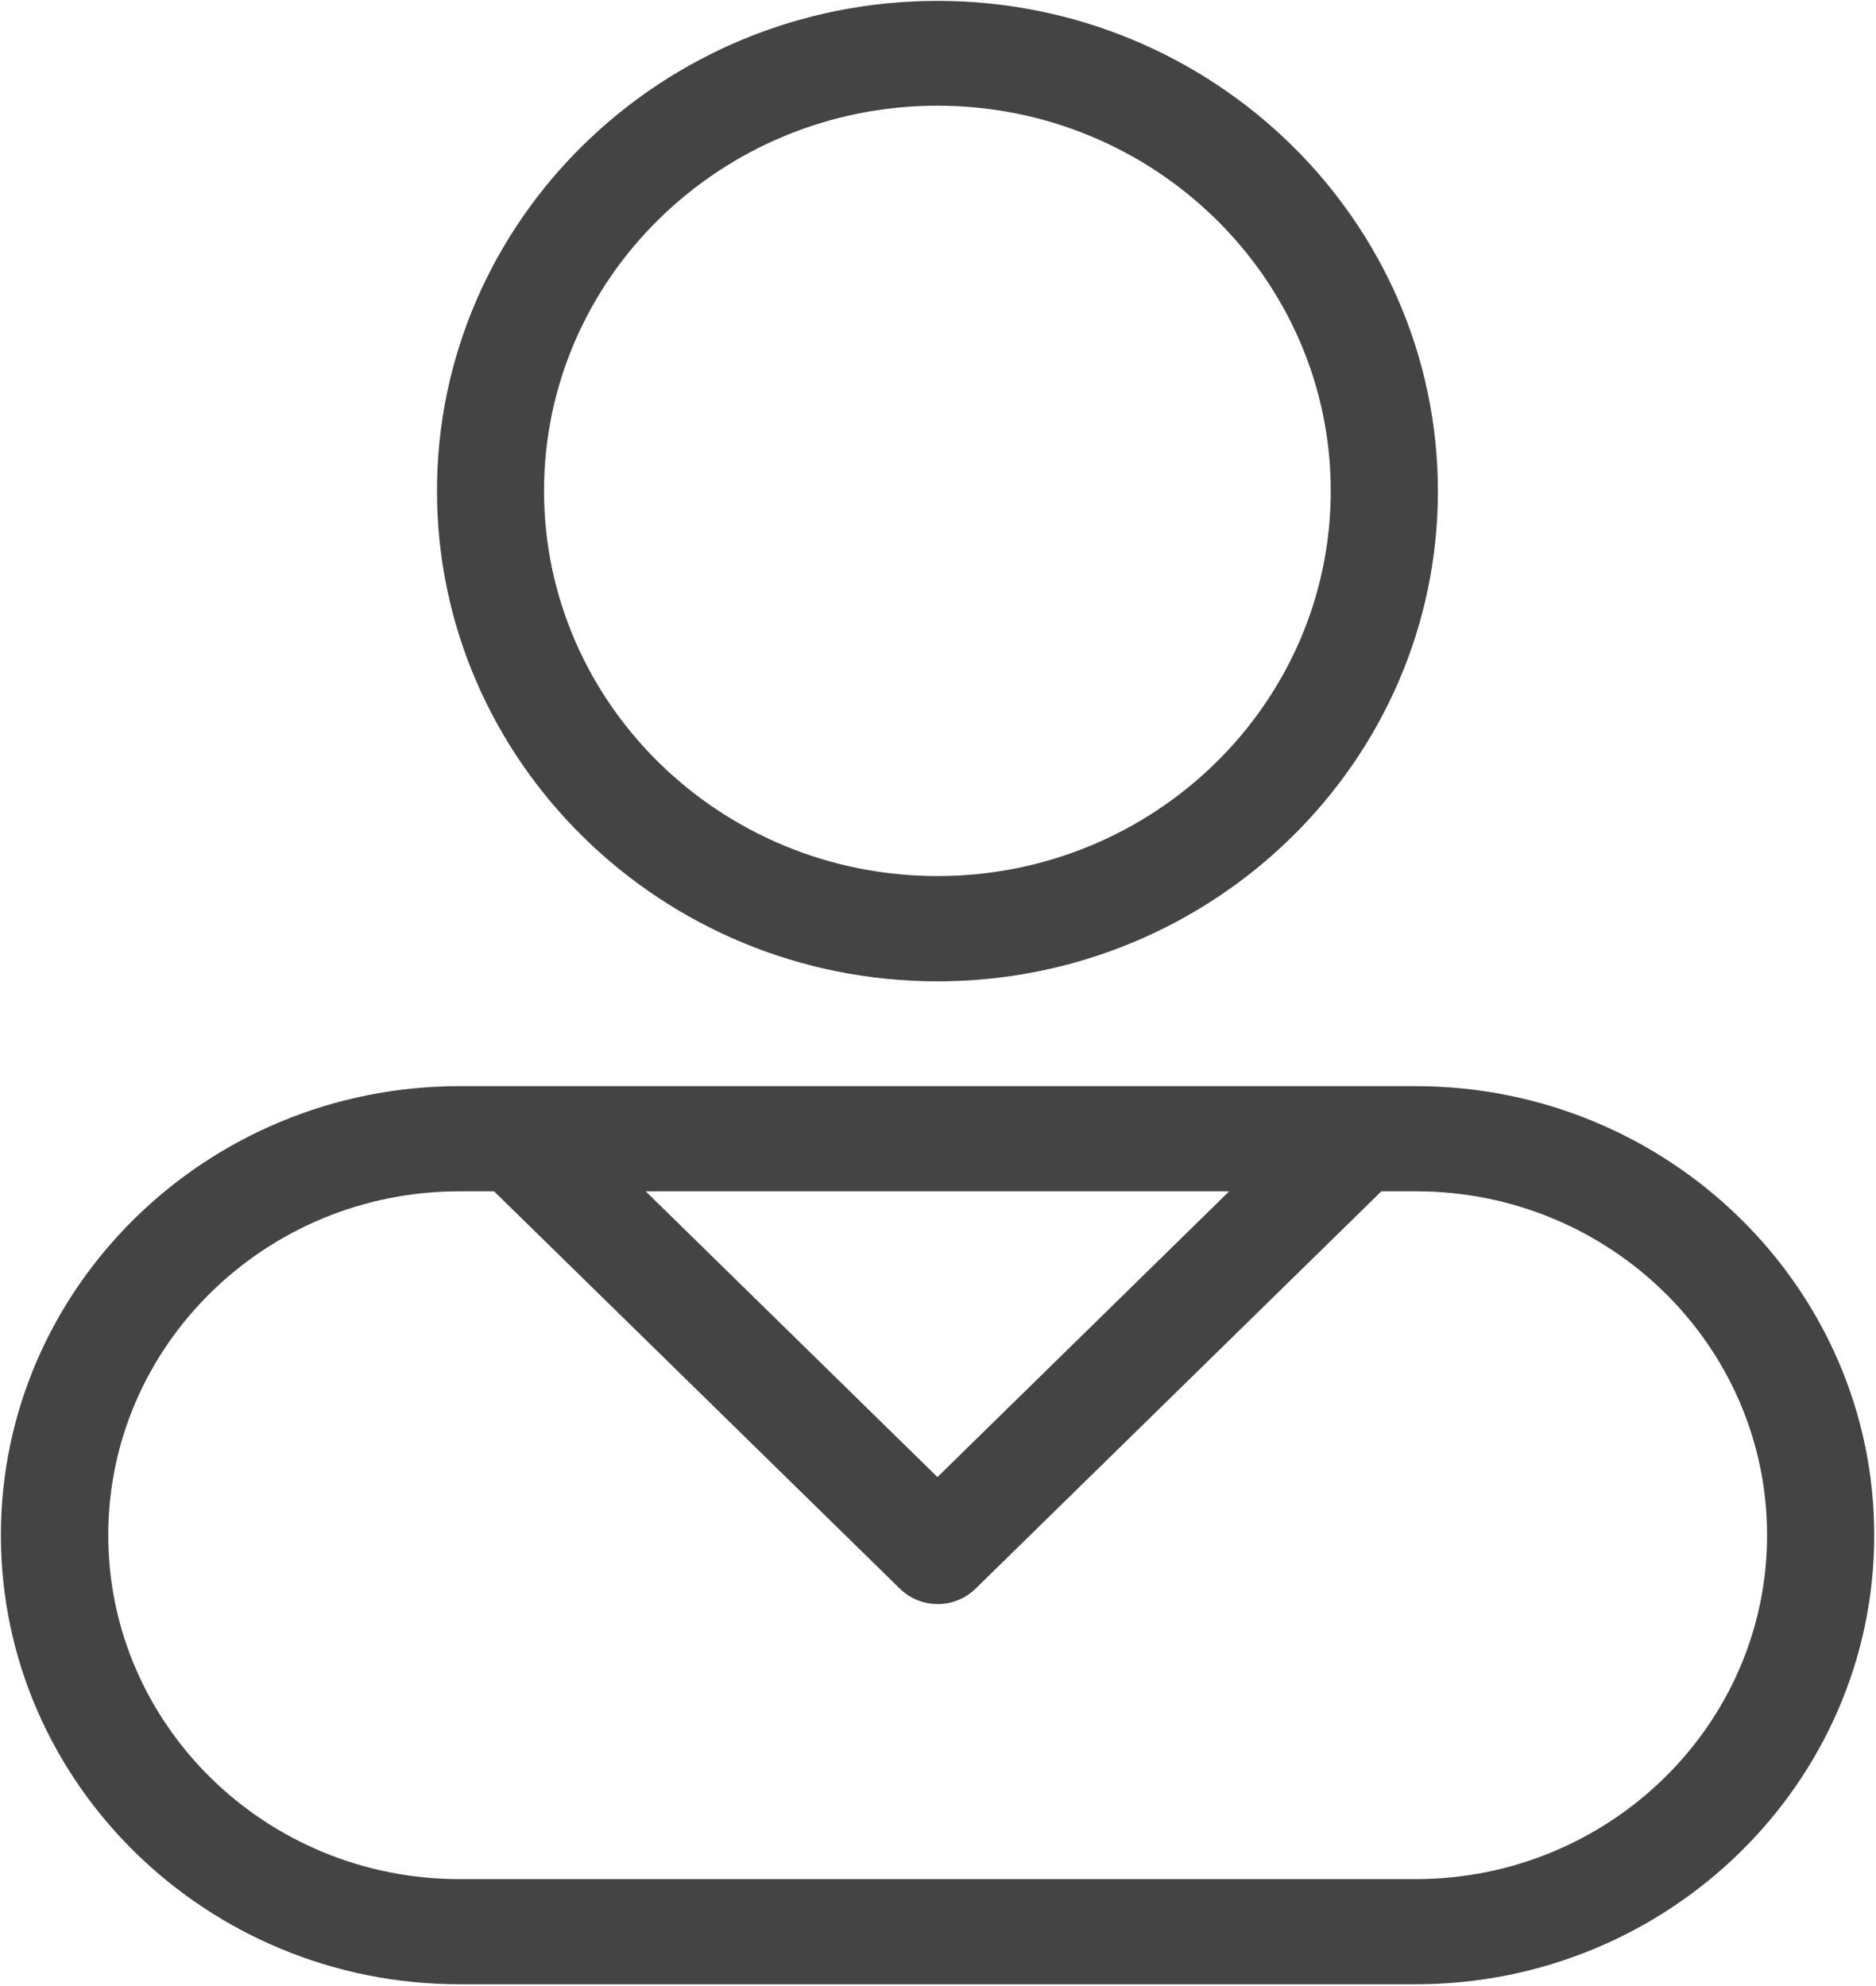 <?xml version="1.0" encoding="UTF-8"?>
<svg width="17px" height="18px" viewBox="0 0 17 18" version="1.1" xmlns="http://www.w3.org/2000/svg" xmlns:xlink="http://www.w3.org/1999/xlink">
    <!-- Generator: Sketch 52.6 (67491) - http://www.bohemiancoding.com/sketch -->
    <title>Group@2x</title>
    <desc>Created with Sketch.</desc>
    <g id="Page-1" stroke="none" stroke-width="1" fill="none" fill-rule="evenodd">
        <g id="购物车-2" transform="translate(-355, -696)">
            <g id="navbar-购物车" transform="translate(0, 687)">
                <g id="navbar-首页">
                    <g id="Group-5" transform="translate(352, 7)">
                        <g id="Group">
                            <rect id="Rectangle-12-Copy-4" x="0" y="0" width="22" height="22"></rect>
                            <g id="个人中心(1)" transform="translate(3, 2)" fill="#444444" fill-rule="nonzero">
                                <path d="M8.495,8.894 C10.996,8.894 13.03,6.901 13.03,4.452 C13.03,2.003 10.996,0.008 8.495,0.008 C5.994,0.008 3.96,2 3.96,4.449 C3.96,6.899 5.994,8.894 8.495,8.894 Z M8.495,0.958 C10.46,0.958 12.059,2.525 12.059,4.449 C12.059,6.374 10.46,7.94 8.495,7.94 C6.529,7.94 4.93,6.374 4.93,4.449 C4.93,2.525 6.529,0.958 8.495,0.958 Z M12.828,9.844 L4.164,9.844 C1.872,9.844 0.008,11.67 0.008,13.914 C0.008,16.158 1.872,17.984 4.164,17.984 L12.828,17.984 C15.12,17.984 16.984,16.158 16.984,13.914 C16.984,11.67 15.117,9.844 12.828,9.844 Z M11.139,10.797 L8.495,13.387 L5.851,10.797 L11.139,10.797 Z M12.828,17.031 L4.164,17.031 C2.408,17.031 0.981,15.634 0.981,13.914 C0.981,12.195 2.408,10.797 4.164,10.797 L4.477,10.797 L8.153,14.397 C8.248,14.491 8.373,14.538 8.497,14.538 C8.622,14.538 8.747,14.491 8.842,14.397 L12.518,10.797 L12.831,10.797 C14.587,10.797 16.013,12.195 16.013,13.914 C16.013,15.634 14.581,17.031 12.828,17.031 Z" id="Shape"></path>
                            </g>
                        </g>
                    </g>
                </g>
            </g>
        </g>
    </g>
</svg>